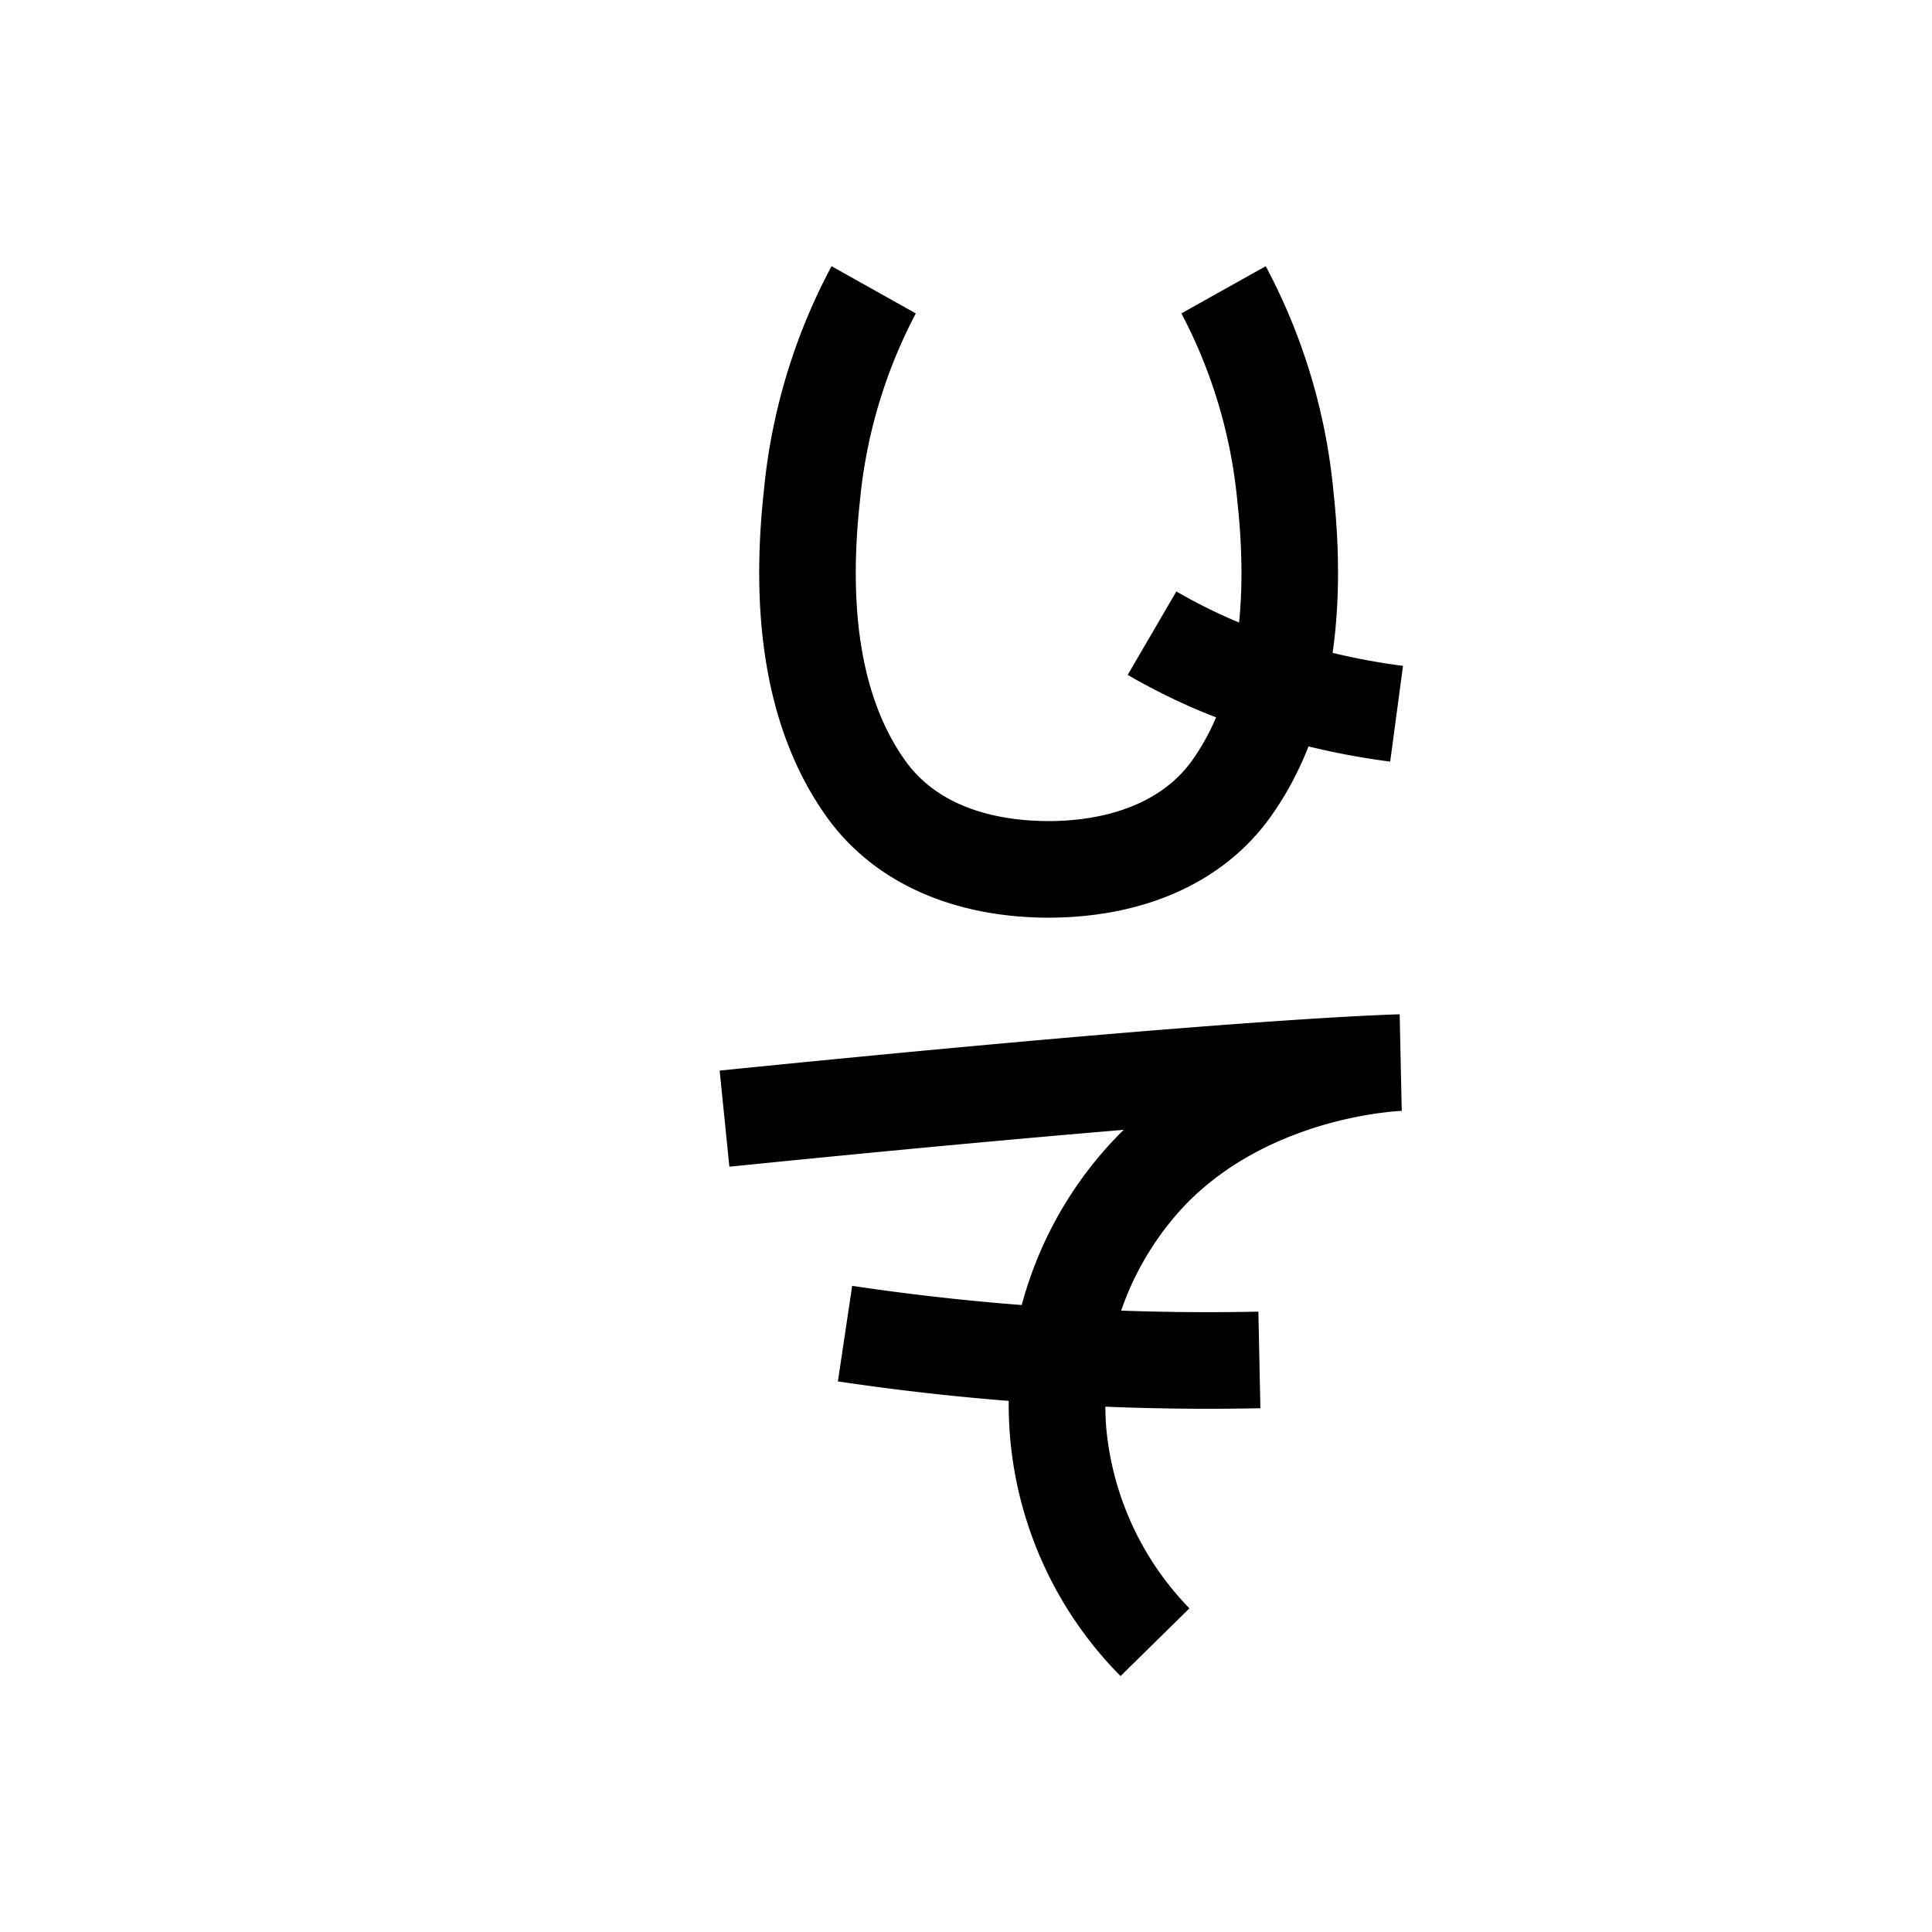<svg xmlns="http://www.w3.org/2000/svg" viewBox="0 0 200 200" id="jad" data-name="jad"><title>jad</title><path d="M116,173.506a39.917,39.917,0,0,1-.313-55.907c.212-.217.425-.429.641-.639-10.201.854-23.577,2.073-40.824,3.817l-1.006-9.949c53.615-5.421,69.736-5.812,70.396-5.827l.215,9.998c-.116.003-13.354.483-22.277,9.596a30.113,30.113,0,0,0-8.31,23.251,30.796,30.796,0,0,0,8.607,18.648Z"/><path d="M125.051,145.836c-7.996,0-16.023-.368-23.934-1.099-4.792-.442-9.63-1.026-14.378-1.735l1.478-9.891c4.564.683,9.213,1.243,13.82,1.669a251.419,251.419,0,0,0,28.23,1.001l.209,9.998Q127.767,145.836,125.051,145.836Z"/><path d="M108.642,95l-.18-0c-9.97-.044-18.087-3.741-22.872-10.422-5.865-8.192-8.059-19.536-6.521-33.717a61.735,61.735,0,0,1,7.012-23.305l8.724,4.888a52.214,52.214,0,0,0-5.794,19.496c-1.264,11.662.32,20.684,4.71,26.816,3.672,5.128,10.073,6.23,14.831,6.244,6.7-.02,11.965-2.235,14.832-6.243,4.391-6.137,5.976-15.16,4.711-26.818a52.27,52.27,0,0,0-5.796-19.498l8.727-4.884a61.833,61.833,0,0,1,7.011,23.301c1.538,14.177-.655,25.521-6.52,33.717-4.78,6.682-12.899,10.379-22.874,10.423Z"/><path d="M143.912,78.842a77.303,77.303,0,0,1-19.335-5.103,65.194,65.194,0,0,1-7.838-3.874l5.036-8.64a55.075,55.075,0,0,0,6.631,3.276,67.326,67.326,0,0,0,16.834,4.429Z"/></svg>